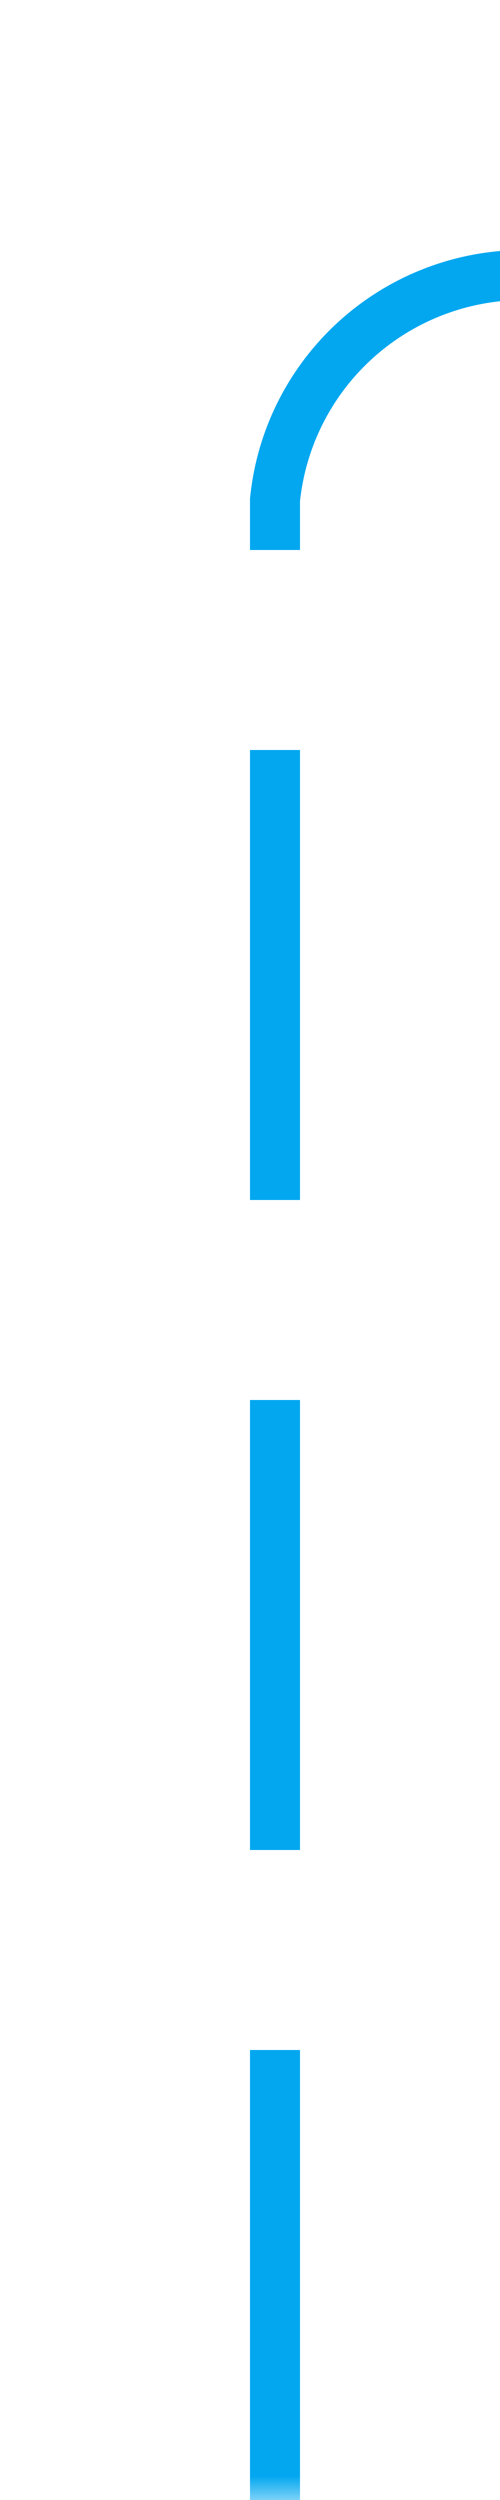 ﻿<?xml version="1.0" encoding="utf-8"?>
<svg version="1.1" xmlns:xlink="http://www.w3.org/1999/xlink" width="10px" height="50px" preserveAspectRatio="xMidYMin meet" viewBox="475 1025  8 50" xmlns="http://www.w3.org/2000/svg">
  <defs>
    <mask fill="white" id="clip460">
      <path d="M 569 1018  L 615 1018  L 615 1043  L 569 1043  Z M 476 1018  L 759 1018  L 759 1075  L 476 1075  Z " fill-rule="evenodd" />
    </mask>
  </defs>
  <path d="M 479.5 1075  L 479.5 1035  A 5 5 0 0 1 484.5 1030.5 L 745 1030.5  " stroke-width="1" stroke-dasharray="9,4" stroke="#02a7f0" fill="none" mask="url(#clip460)" />
  <path d="M 744 1036.8  L 750 1030.5  L 744 1024.2  L 744 1036.8  Z " fill-rule="nonzero" fill="#02a7f0" stroke="none" mask="url(#clip460)" />
</svg>